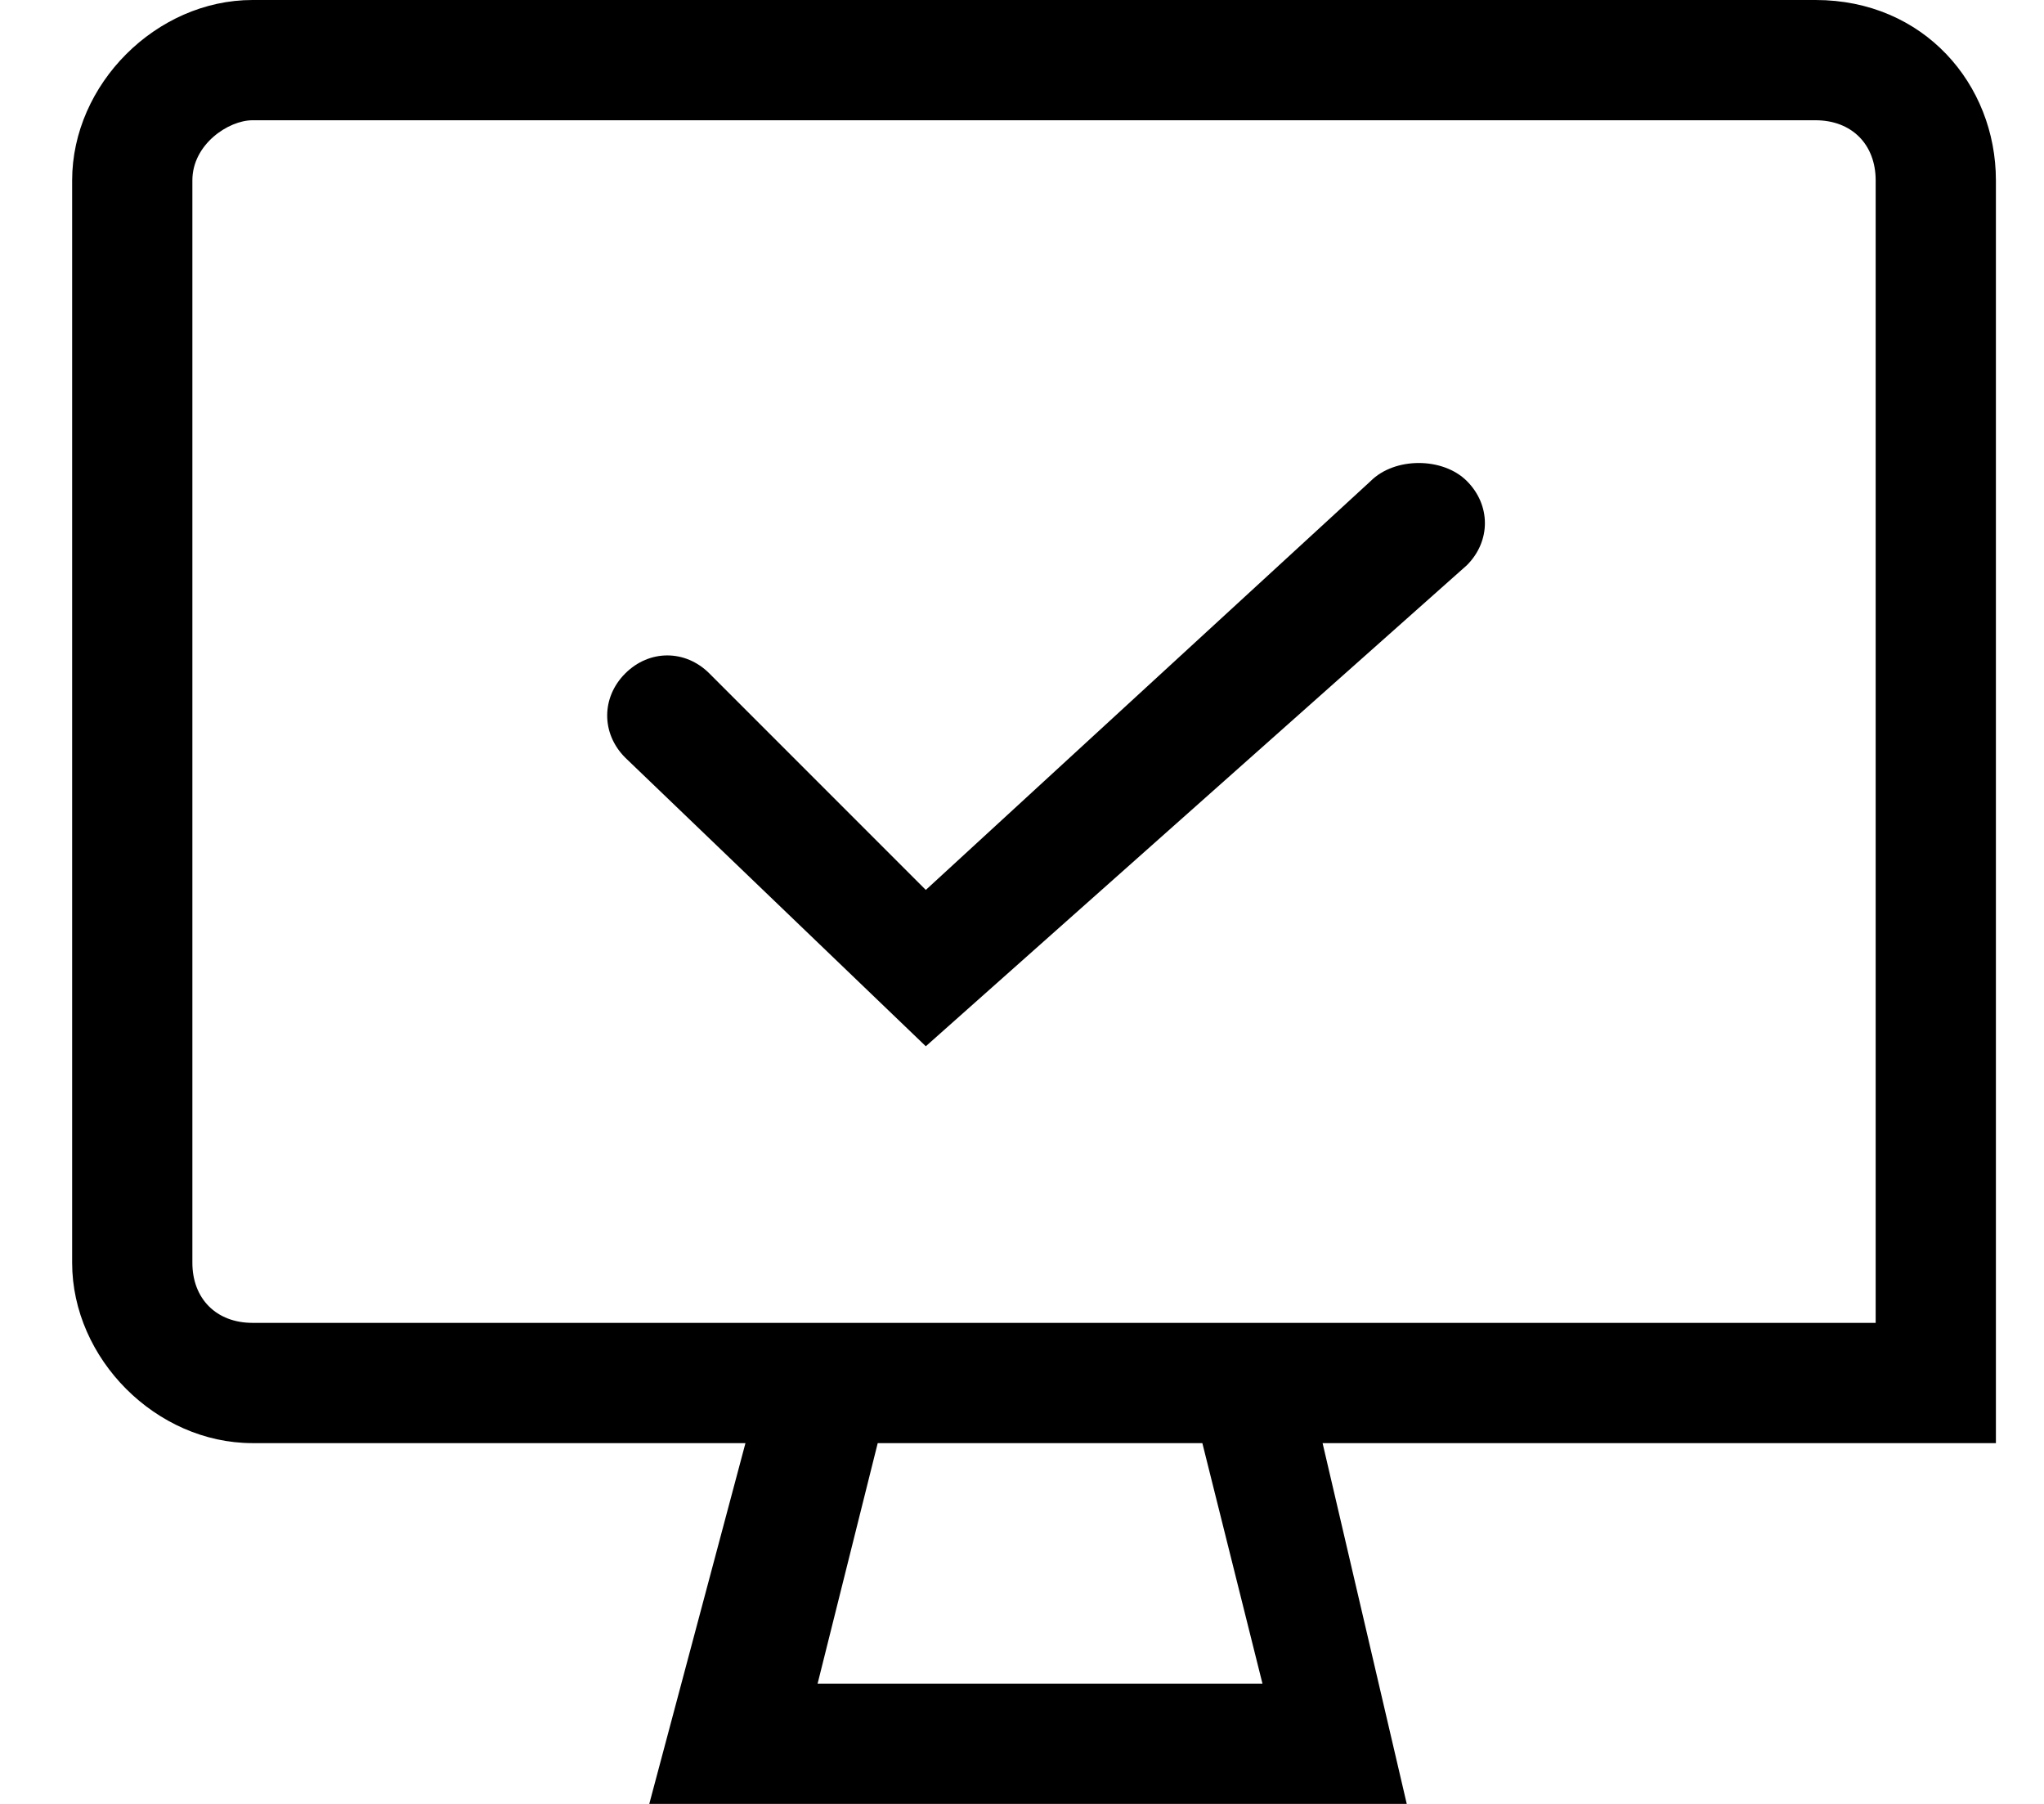<?xml version="1.0" encoding="UTF-8"?>
<svg width="17px" height="15px" viewBox="0 0 17 15" version="1.1" xmlns="http://www.w3.org/2000/svg" xmlns:xlink="http://www.w3.org/1999/xlink">
    <!-- Generator: Sketch 51.2 (57519) - http://www.bohemiancoding.com/sketch -->
    <title>555</title>
    <desc>Created with Sketch.</desc>
    <defs></defs>
    <g id="Page-1" stroke="none" stroke-width="1" fill="none" fill-rule="evenodd">
        <g id="图标" transform="translate(-116, -84)" fill="#000000" fill-rule="nonzero">
            <g id="555" transform="translate(116, 84)">
                <path d="M11.4,4 L7.7,7.4 L5.9,5.6 C5.7,5.4 5.4,5.4 5.2,5.6 C5,5.8 5,6.1 5.2,6.3 L7.7,8.7 L12.2,4.7 C12.4,4.5 12.4,4.2 12.2,4 C12,3.8 11.6,3.8 11.4,4 Z" id="Shape"></path>
                <path d="M16.6,1.5 C16.6,0.7 16,0 15.1,0 L2.1,0 C1.3,0 0.6,0.7 0.6,1.5 L0.6,10.5 C0.6,11.3 1.3,12 2.1,12 L6.2,12 L5.4,15 L11.7,15 L11,12 L16.6,12 L16.6,1.5 Z M10.5,14 L6.8,14 L7.3,12 L10,12 L10.5,14 Z M15.6,11 L10.8,11 L6.5,11 L2.1,11 C1.8,11 1.6,10.8 1.6,10.5 L1.6,1.5 C1.6,1.2 1.9,1 2.1,1 L15.1,1 C15.4,1 15.6,1.2 15.6,1.5 L15.6,11 Z" id="Shape"></path>
            </g>
        </g>
    </g>
</svg>